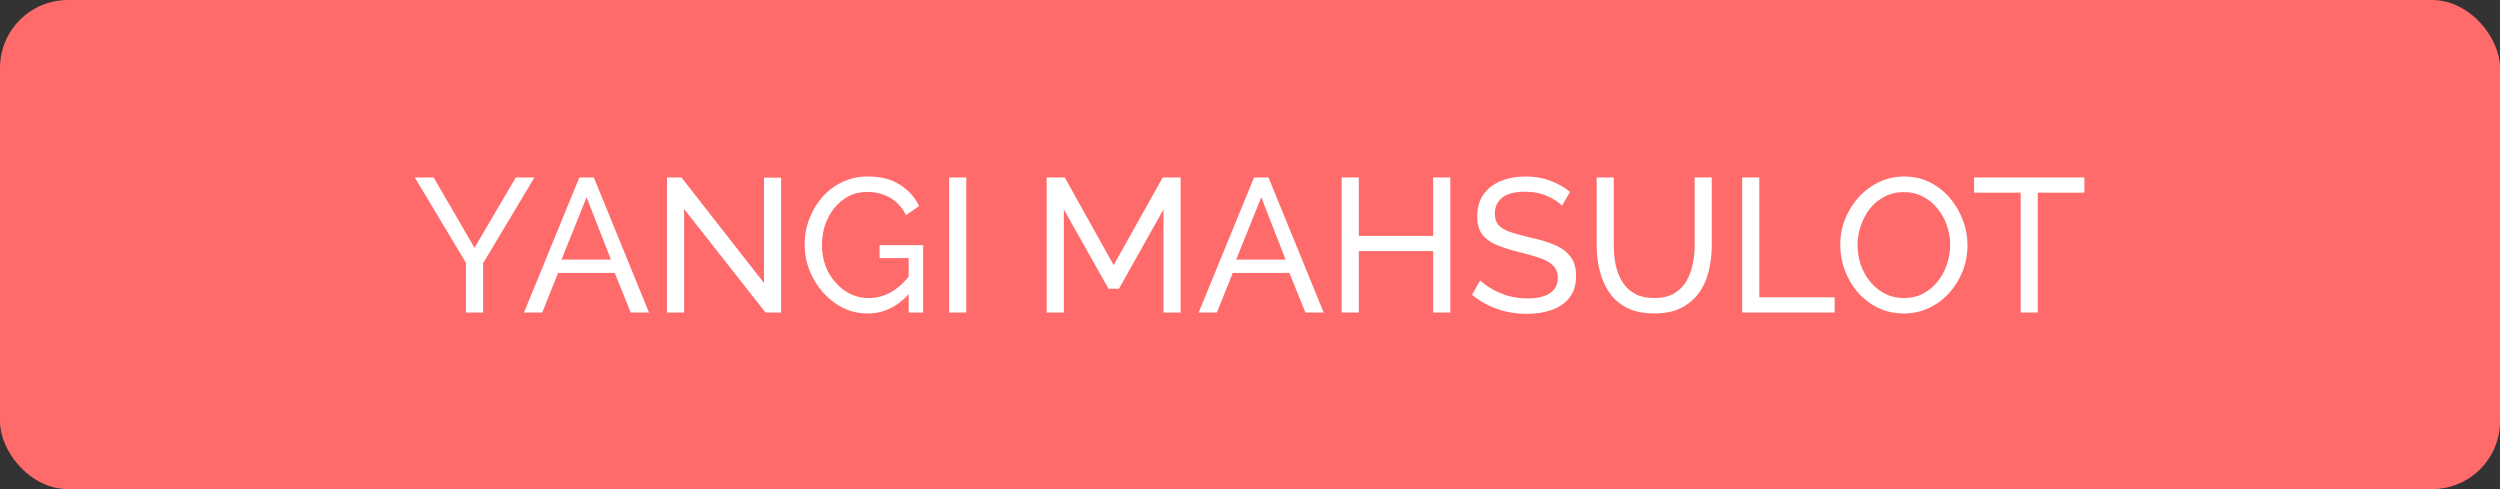 <svg width="184" height="36" viewBox="0 0 184 36" fill="none" xmlns="http://www.w3.org/2000/svg">
<rect x="0" y="0" width="184" height="36" fill="#333333" stroke="none"/>
<rect width="184" height="36" rx="5" fill="#FF6B6B"/>
<path d="M31.915 13.06L34.925 18.24L37.963 13.06H39.335L35.555 19.374V23H34.295V19.346L30.529 13.06H31.915ZM42.641 13.06H43.705L47.765 23H46.421L45.245 20.088H41.073L39.911 23H38.567L42.641 13.06ZM44.965 19.108L43.173 14.516L41.325 19.108H44.965ZM50.351 15.384V23H49.091V13.06H50.155L56.231 20.83V13.074H57.491V23H56.343L50.351 15.384ZM63.855 23.07C63.202 23.07 62.59 22.93 62.021 22.65C61.461 22.361 60.971 21.978 60.551 21.502C60.131 21.017 59.804 20.475 59.571 19.878C59.337 19.271 59.221 18.646 59.221 18.002C59.221 17.33 59.337 16.695 59.571 16.098C59.804 15.491 60.126 14.955 60.537 14.488C60.957 14.021 61.447 13.657 62.007 13.396C62.576 13.125 63.192 12.99 63.855 12.99C64.816 12.99 65.609 13.191 66.235 13.592C66.86 13.993 67.332 14.516 67.649 15.16L66.683 15.832C66.394 15.253 65.997 14.824 65.493 14.544C64.989 14.264 64.433 14.124 63.827 14.124C63.323 14.124 62.865 14.231 62.455 14.446C62.044 14.661 61.69 14.955 61.391 15.328C61.102 15.692 60.877 16.107 60.719 16.574C60.569 17.041 60.495 17.526 60.495 18.03C60.495 18.739 60.644 19.393 60.943 19.99C61.251 20.578 61.666 21.049 62.189 21.404C62.712 21.759 63.3 21.936 63.953 21.936C64.485 21.936 64.993 21.81 65.479 21.558C65.974 21.297 66.44 20.9 66.879 20.368V18.996H64.737V18.044H67.943V23H66.879V21.656C66.02 22.599 65.012 23.07 63.855 23.07ZM69.859 23V13.06H71.119V23H69.859ZM85.633 23V15.412L82.357 21.25H81.587L78.297 15.412V23H77.037V13.06H78.367L81.965 19.514L85.577 13.06H86.893V23H85.633ZM92.297 13.06H93.361L97.421 23H96.077L94.901 20.088H90.729L89.567 23H88.223L92.297 13.06ZM94.621 19.108L92.829 14.516L90.981 19.108H94.621ZM106.742 13.06V23H105.482V18.478H100.008V23H98.748V13.06H100.008V17.358H105.482V13.06H106.742ZM114.963 15.146C114.729 14.885 114.37 14.647 113.885 14.432C113.399 14.217 112.858 14.11 112.261 14.11C111.495 14.11 110.931 14.255 110.567 14.544C110.203 14.833 110.021 15.23 110.021 15.734C110.021 16.089 110.114 16.369 110.301 16.574C110.487 16.779 110.772 16.947 111.155 17.078C111.547 17.209 112.041 17.344 112.639 17.484C113.329 17.633 113.927 17.815 114.431 18.03C114.935 18.245 115.322 18.534 115.593 18.898C115.863 19.253 115.999 19.729 115.999 20.326C115.999 20.961 115.84 21.483 115.523 21.894C115.205 22.305 114.771 22.608 114.221 22.804C113.679 23 113.068 23.098 112.387 23.098C110.837 23.098 109.489 22.631 108.341 21.698L108.943 20.634C109.148 20.839 109.423 21.045 109.769 21.25C110.123 21.455 110.525 21.628 110.973 21.768C111.43 21.899 111.911 21.964 112.415 21.964C113.124 21.964 113.675 21.838 114.067 21.586C114.459 21.325 114.655 20.947 114.655 20.452C114.655 20.079 114.543 19.78 114.319 19.556C114.104 19.332 113.782 19.145 113.353 18.996C112.923 18.847 112.401 18.697 111.785 18.548C111.113 18.38 110.548 18.198 110.091 18.002C109.633 17.797 109.288 17.531 109.055 17.204C108.831 16.877 108.719 16.453 108.719 15.93C108.719 15.295 108.873 14.759 109.181 14.32C109.489 13.881 109.913 13.55 110.455 13.326C110.996 13.102 111.607 12.99 112.289 12.99C112.951 12.99 113.553 13.093 114.095 13.298C114.645 13.503 115.131 13.779 115.551 14.124L114.963 15.146ZM121.758 23.07C120.964 23.07 120.297 22.935 119.756 22.664C119.214 22.384 118.78 22.011 118.454 21.544C118.127 21.068 117.889 20.531 117.74 19.934C117.59 19.337 117.516 18.721 117.516 18.086V13.06H118.776V18.086C118.776 18.571 118.822 19.047 118.916 19.514C119.018 19.971 119.182 20.382 119.406 20.746C119.63 21.11 119.933 21.399 120.316 21.614C120.698 21.829 121.174 21.936 121.744 21.936C122.322 21.936 122.803 21.829 123.186 21.614C123.568 21.39 123.872 21.096 124.096 20.732C124.32 20.359 124.478 19.943 124.572 19.486C124.674 19.029 124.726 18.562 124.726 18.086V13.06H125.986V18.086C125.986 18.758 125.906 19.397 125.748 20.004C125.598 20.601 125.356 21.129 125.02 21.586C124.684 22.043 124.245 22.407 123.704 22.678C123.172 22.939 122.523 23.07 121.758 23.07ZM128.224 23V13.06H129.484V21.88H135.028V23H128.224ZM140.118 23.07C139.418 23.07 138.783 22.93 138.214 22.65C137.644 22.37 137.15 21.992 136.73 21.516C136.319 21.031 136.002 20.489 135.778 19.892C135.554 19.285 135.442 18.665 135.442 18.03C135.442 17.367 135.558 16.737 135.792 16.14C136.034 15.533 136.366 14.997 136.786 14.53C137.215 14.054 137.714 13.681 138.284 13.41C138.853 13.13 139.474 12.99 140.146 12.99C140.846 12.99 141.48 13.135 142.05 13.424C142.619 13.713 143.109 14.101 143.52 14.586C143.93 15.071 144.248 15.613 144.472 16.21C144.696 16.807 144.808 17.419 144.808 18.044C144.808 18.707 144.691 19.341 144.458 19.948C144.224 20.545 143.893 21.082 143.464 21.558C143.044 22.025 142.549 22.393 141.98 22.664C141.41 22.935 140.79 23.07 140.118 23.07ZM136.716 18.03C136.716 18.534 136.795 19.024 136.954 19.5C137.122 19.967 137.355 20.382 137.654 20.746C137.952 21.11 138.312 21.399 138.732 21.614C139.152 21.829 139.618 21.936 140.132 21.936C140.664 21.936 141.14 21.824 141.56 21.6C141.98 21.376 142.334 21.077 142.624 20.704C142.922 20.331 143.146 19.911 143.296 19.444C143.454 18.977 143.534 18.506 143.534 18.03C143.534 17.526 143.45 17.041 143.282 16.574C143.123 16.107 142.89 15.692 142.582 15.328C142.283 14.955 141.924 14.665 141.504 14.46C141.093 14.245 140.636 14.138 140.132 14.138C139.6 14.138 139.124 14.25 138.704 14.474C138.284 14.689 137.924 14.983 137.626 15.356C137.336 15.729 137.112 16.149 136.954 16.616C136.795 17.073 136.716 17.545 136.716 18.03ZM153.412 14.18H149.982V23H148.722V14.18H145.292V13.06H153.412V14.18Z" fill="white"/>
</svg>
